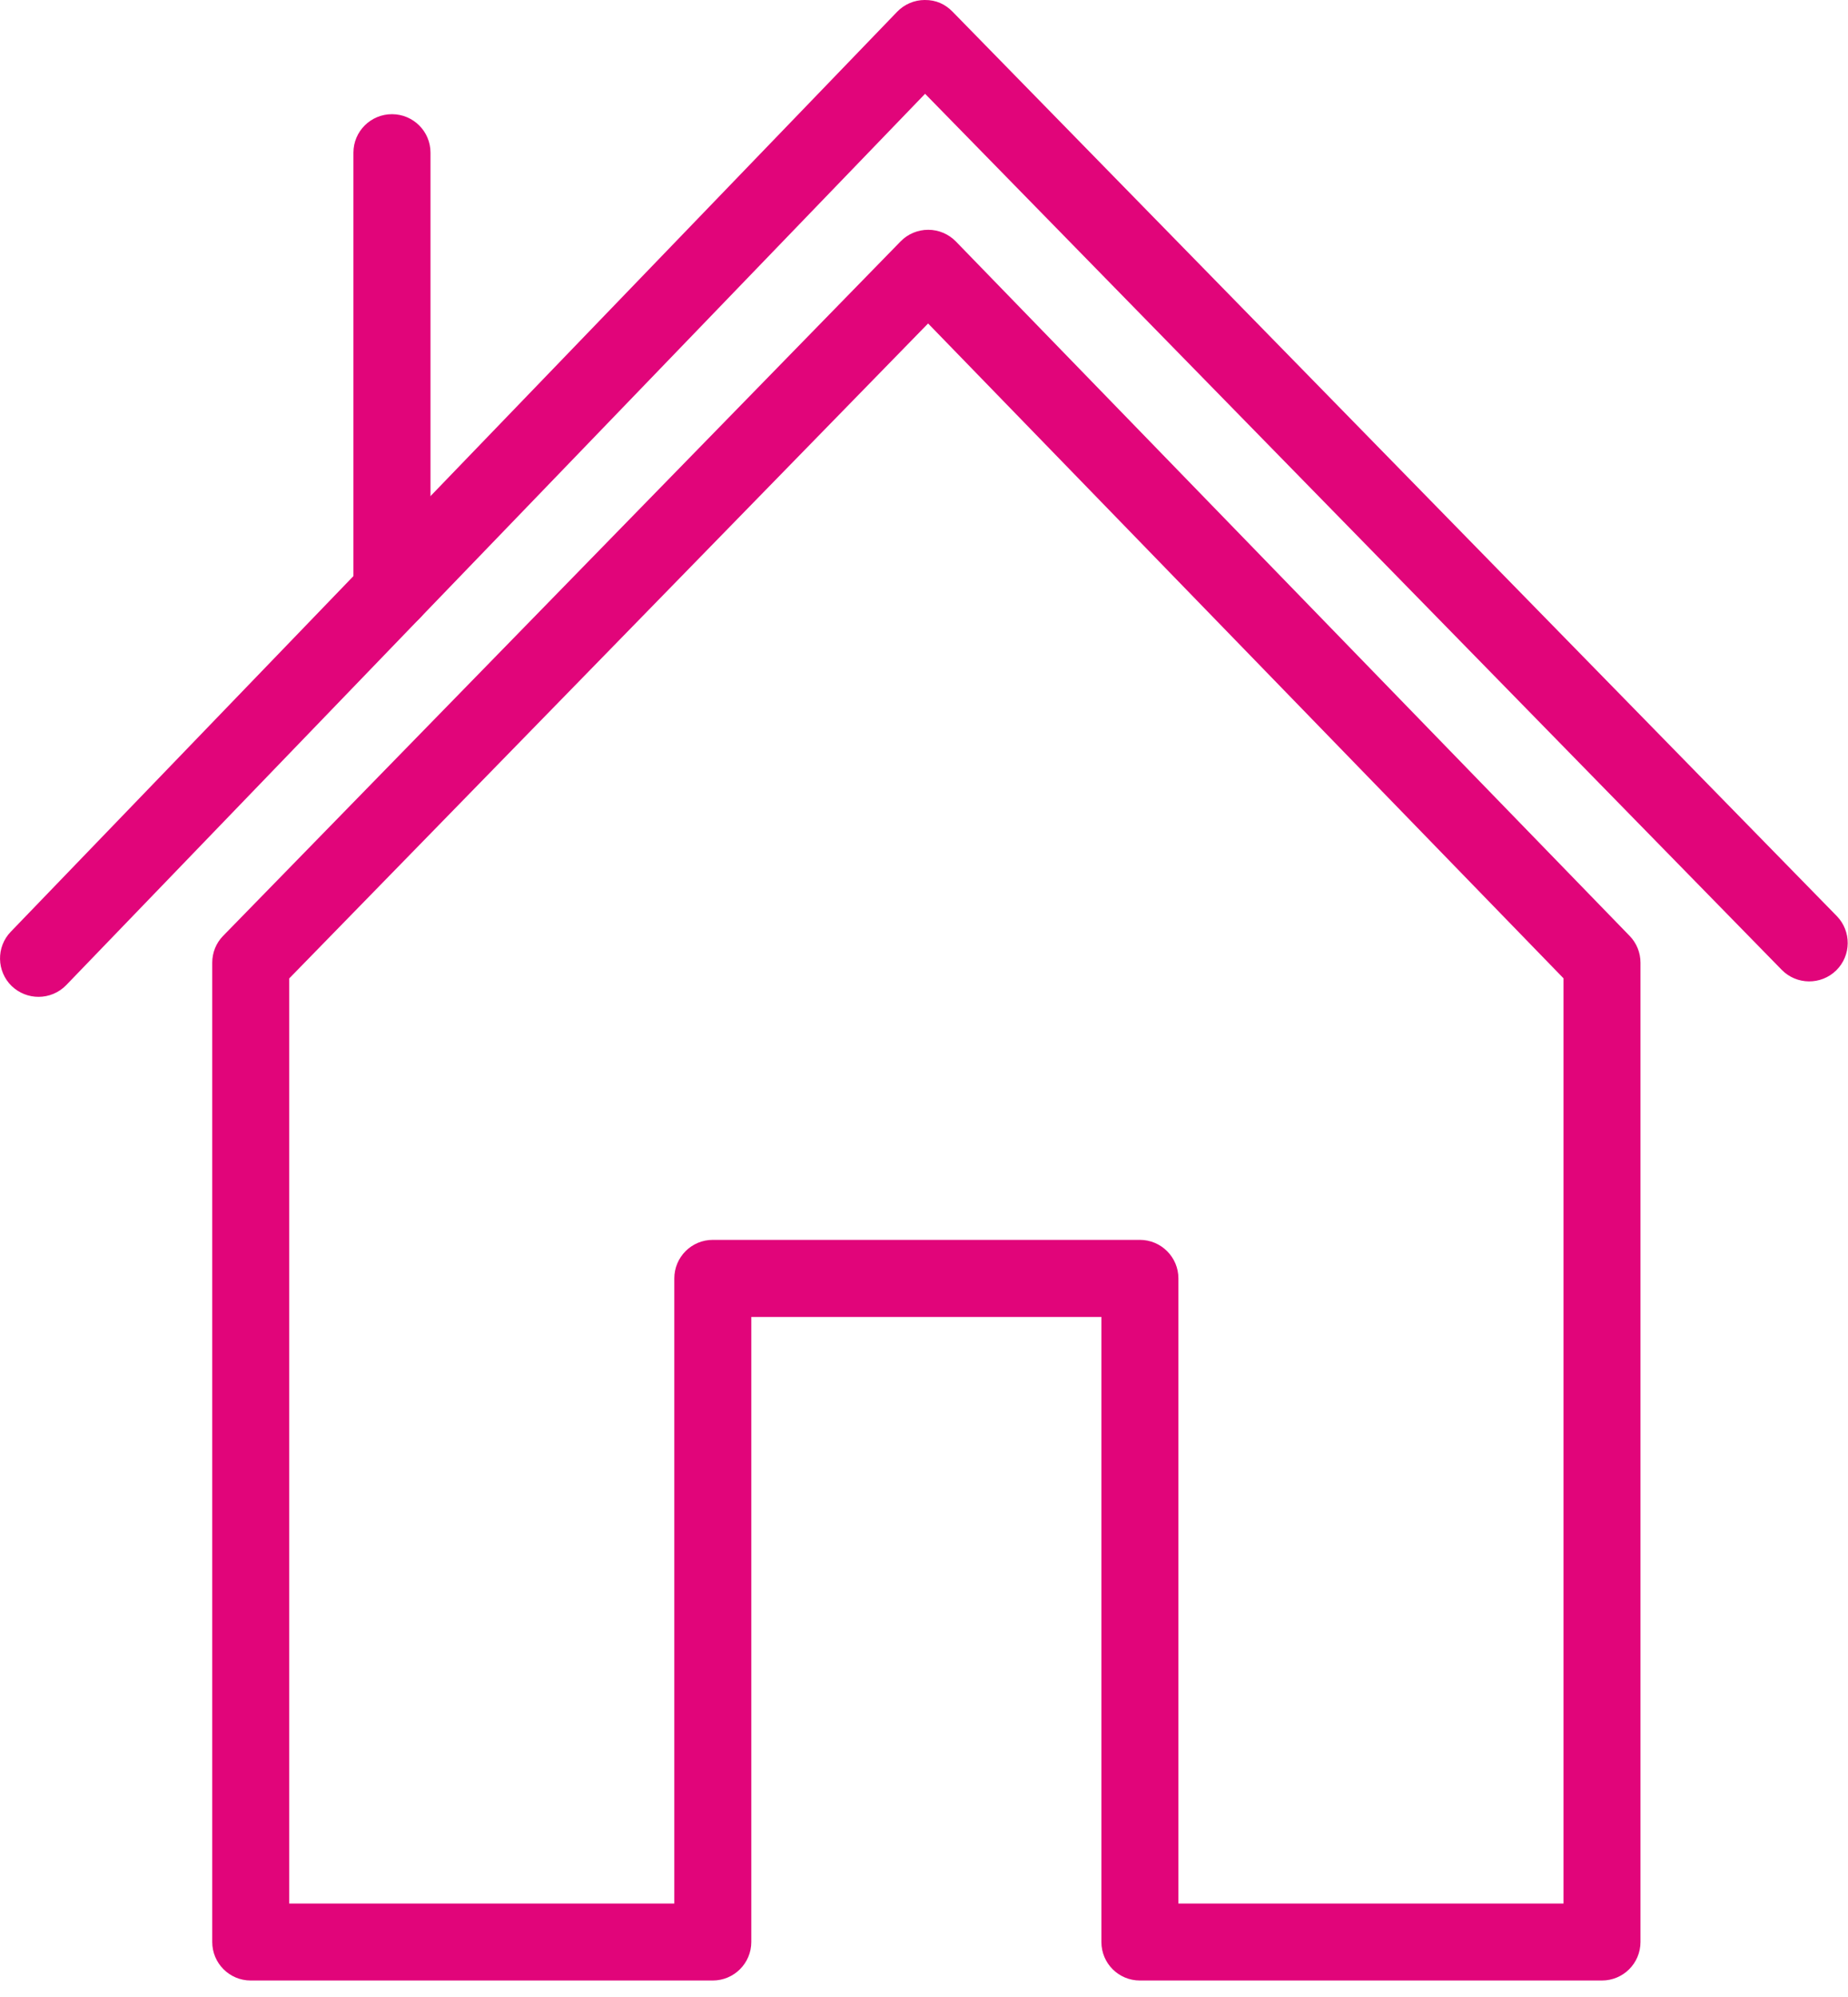 <?xml version="1.0" encoding="utf-8"?>
<!-- Generator: Adobe Illustrator 17.1.0, SVG Export Plug-In . SVG Version: 6.00 Build 0)  -->
<!DOCTYPE svg PUBLIC "-//W3C//DTD SVG 1.1//EN" "http://www.w3.org/Graphics/SVG/1.1/DTD/svg11.dtd">
<svg version="1.1" id="Calque_1" xmlns="http://www.w3.org/2000/svg" xmlns:xlink="http://www.w3.org/1999/xlink" x="0px" y="0px"
	 viewBox="0 0 76.8 83" style="enable-background:new 0 0 76.8 83;" xml:space="preserve">
<style type="text/css">
	.st0{clip-path:url(#SVGID_2_);fill:#E1057A;}
	.st1{fill:#E1057A;}
</style>
<g>
	<g>
		<defs>
			<rect id="SVGID_1_" y="0" width="76.8" height="83"/>
		</defs>
		<clipPath id="SVGID_2_">
			<use xlink:href="#SVGID_1_"  style="overflow:visible;"/>
		</clipPath>
		<path class="st0" d="M66.574,82.32H47.371c-0.883,0-1.598-0.714-1.598-1.597V54.738h-14.55v25.981
			c0,0.883-0.719,1.601-1.602,1.601H10.418c-0.883,0-1.598-0.718-1.598-1.601V40.016c0-0.418,0.16-0.821,0.453-1.117L37.43,10.031
			c0.3-0.308,0.715-0.48,1.144-0.48h0.004c0.43,0,0.844,0.176,1.145,0.484l28,28.864c0.293,0.3,0.453,0.699,0.453,1.117v40.703
			C68.176,81.606,67.457,82.32,66.574,82.32L66.574,82.32z M48.973,79.121h16.004V40.664L38.57,13.445L12.02,40.668v38.453h16.003
			V53.137c0-0.883,0.715-1.602,1.598-1.602h17.75c0.883,0,1.602,0.719,1.602,1.602V79.121z"/>
		<path class="st0" d="M1.602,41.434c-0.403,0-0.801-0.149-1.114-0.446c-0.633-0.613-0.652-1.628-0.039-2.261L37.285,0.488
			C37.586,0.176,38,0,38.43,0c0.472-0.004,0.847,0.172,1.152,0.481l36.75,37.593c0.617,0.633,0.606,1.645-0.023,2.262
			c-0.633,0.617-1.645,0.606-2.262-0.023L38.445,3.899L2.754,40.945C2.438,41.27,2.02,41.434,1.602,41.434L1.602,41.434z"/>
	</g>
	<path class="st1" d="M16.289,26.188c-0.883,0-1.601-0.715-1.601-1.598V6.344c0-0.883,0.718-1.598,1.601-1.598
		c0.883,0,1.602,0.715,1.602,1.598V24.59C17.891,25.473,17.172,26.188,16.289,26.188L16.289,26.188z"/>
</g>
</svg>
